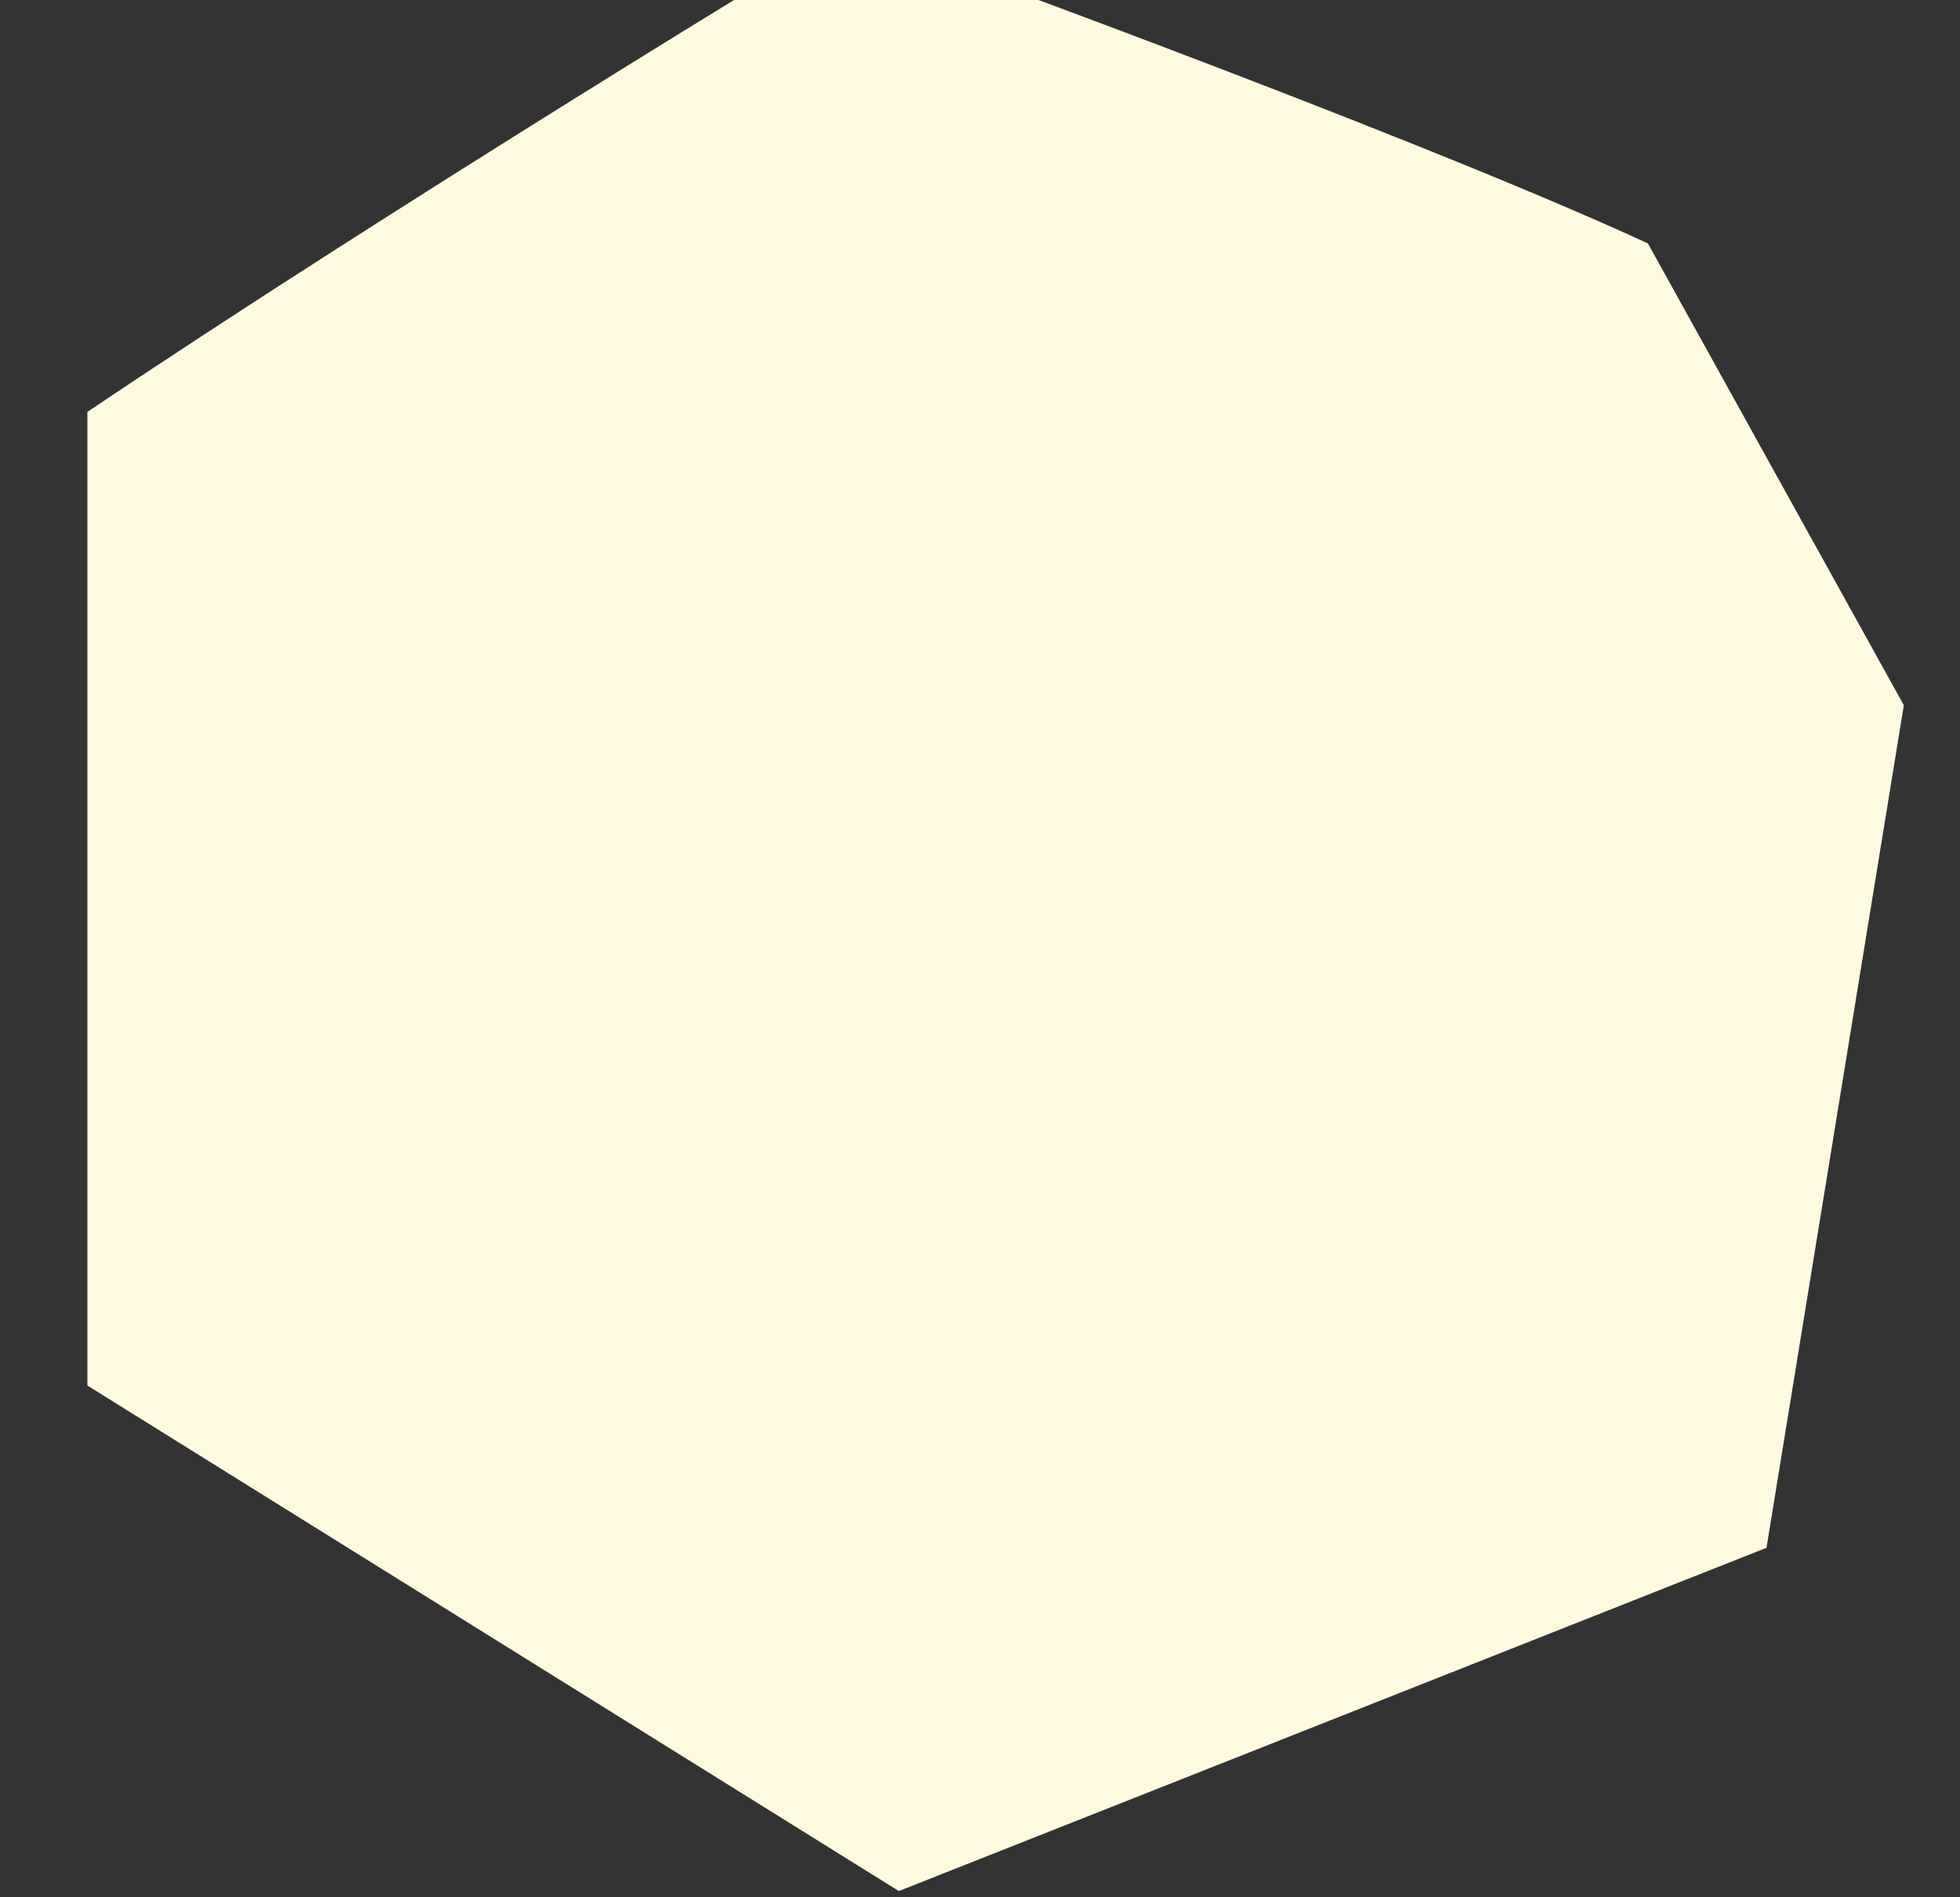 <svg width="157" height="152" viewBox="0 0 157 152" fill="none" xmlns="http://www.w3.org/2000/svg">
<rect x="0" y="0" width="157" height="152" fill="#333333" stroke="none"/>
<g clip-path="url(#clip0_61_22)">
<path d="M132 19.5L152.5 56.5L141.5 124L72 151.5L7 111V33C30.5 17.167 67.6 -5.5 68 -5.5C68.4 -5.5 112.5 10.5 132 19.5Z" fill="#FEFAE0"/>
</g>
<defs>
<clipPath id="clip0_61_22">
<rect width="157" height="152" fill="white" transform="matrix(-1 0 0 1 157 0)"/>
</clipPath>
</defs>
</svg>
